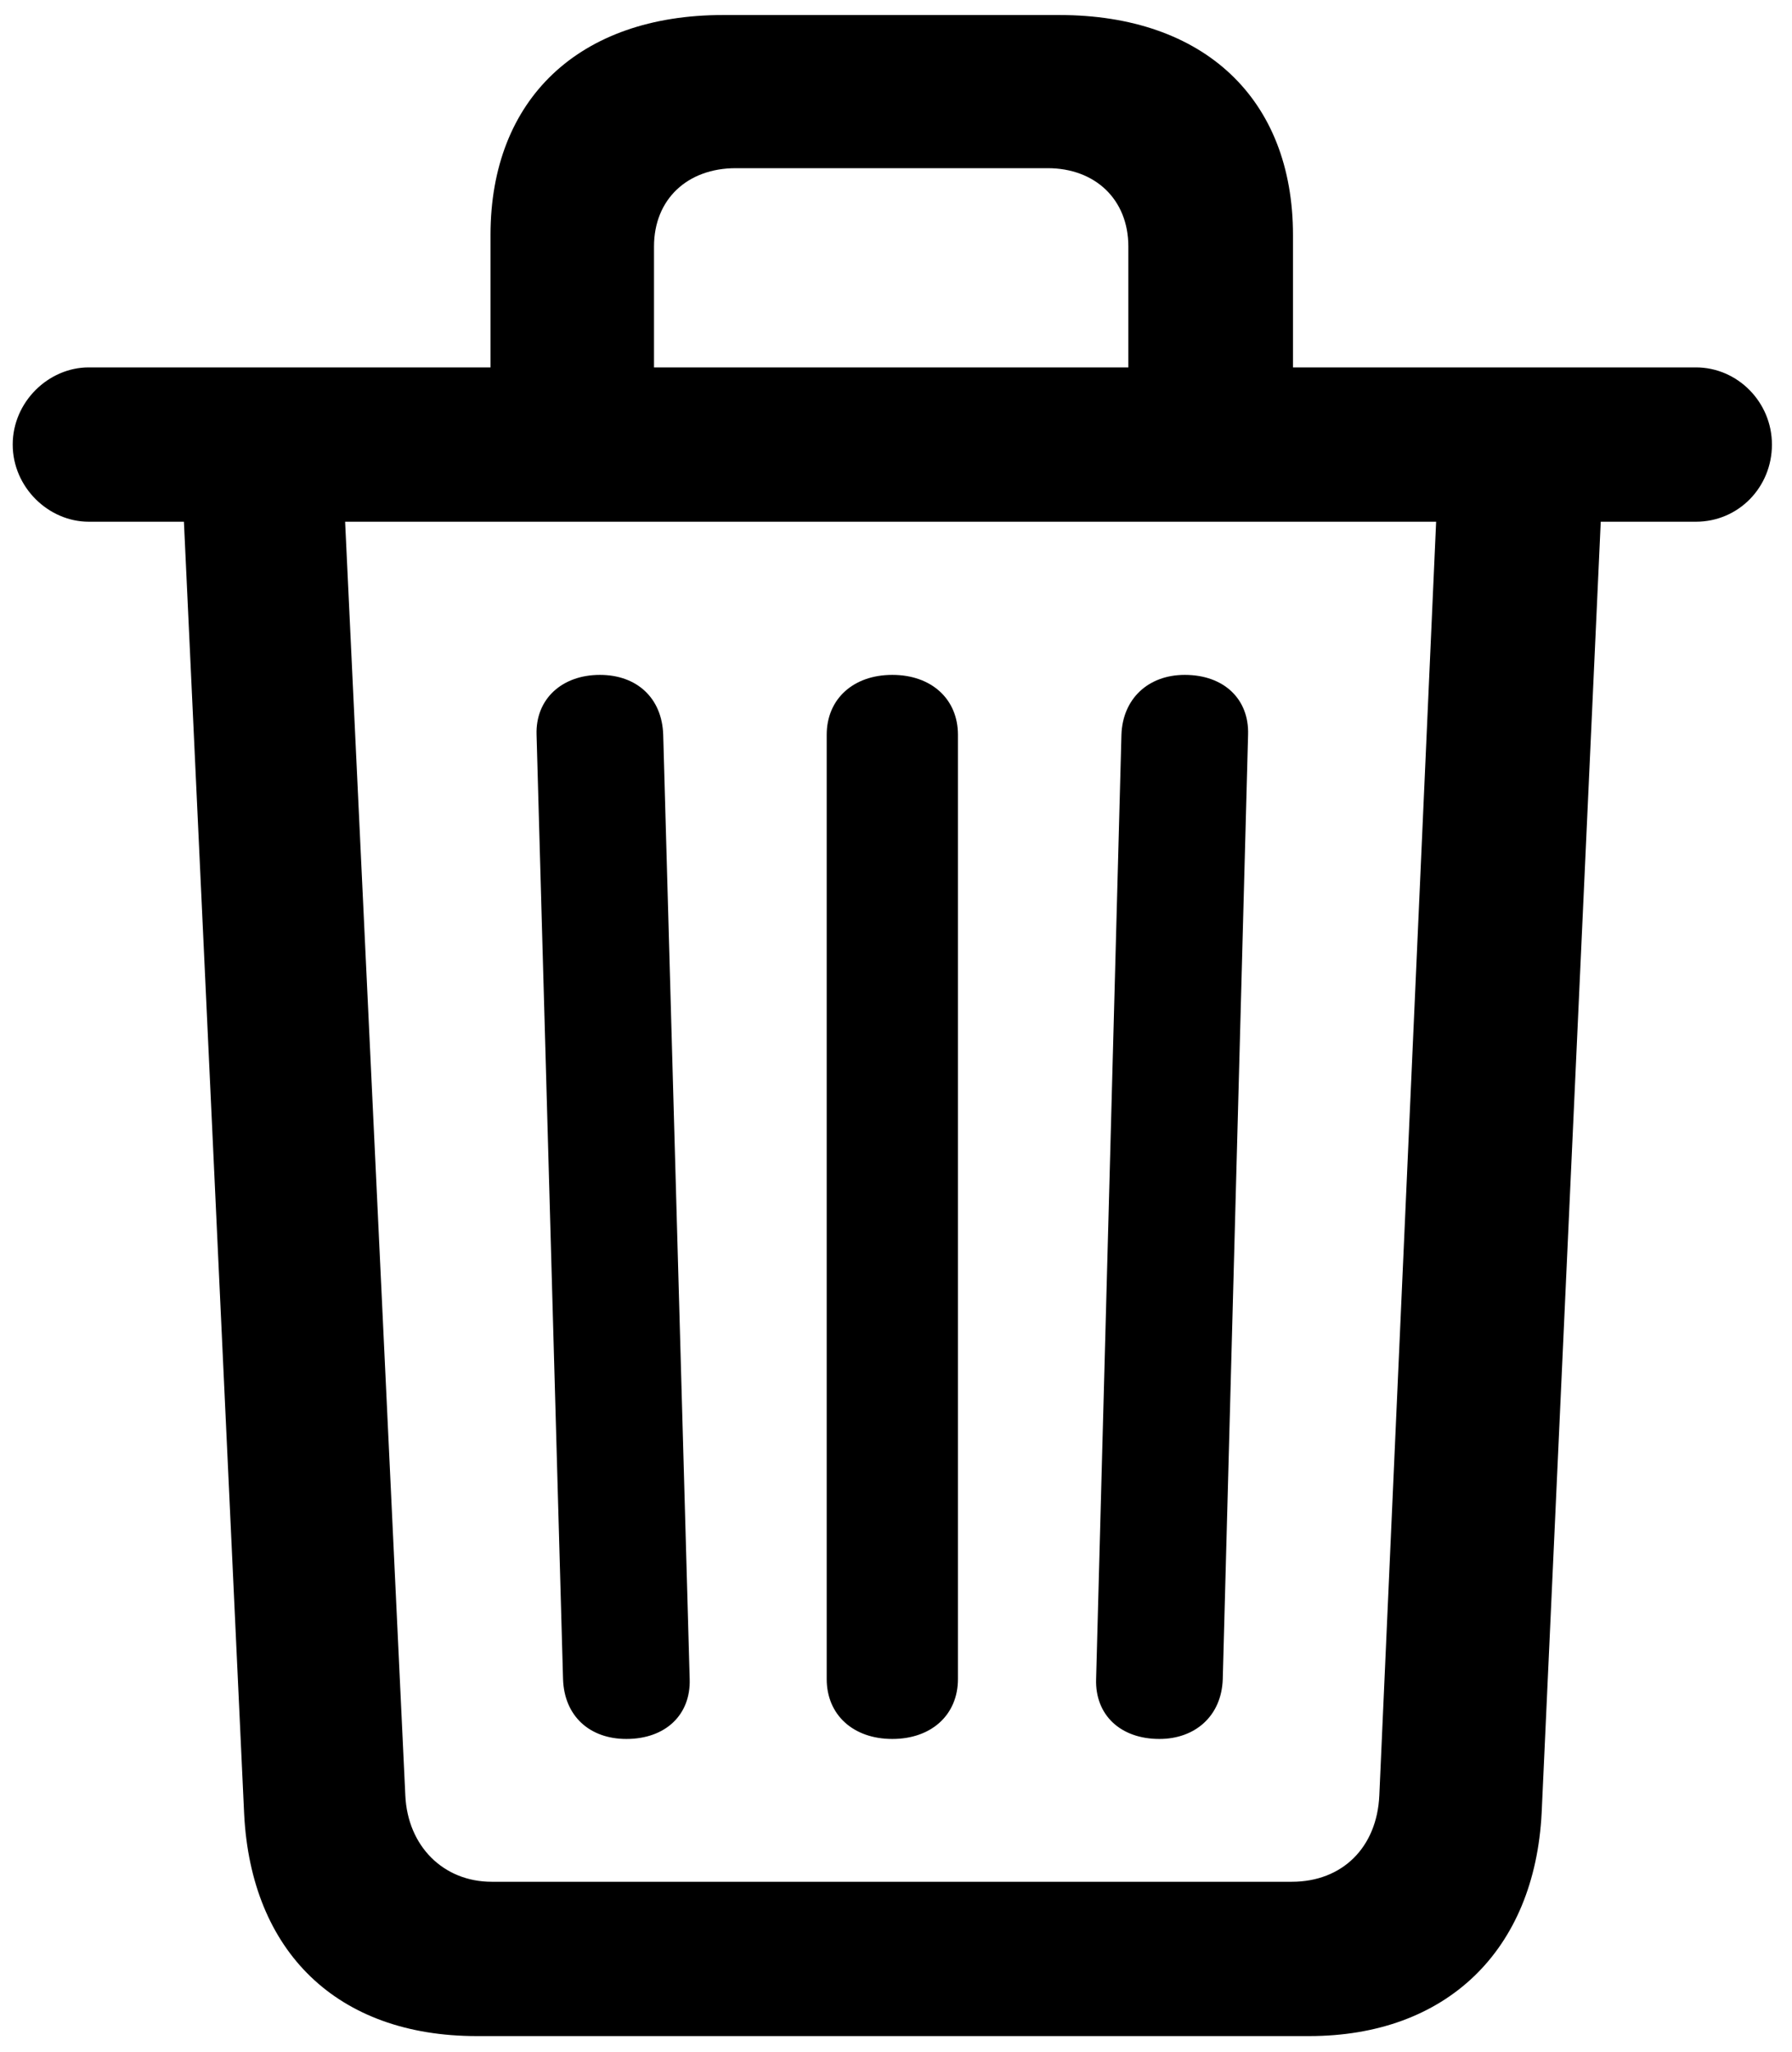 <?xml version="1.0" encoding="UTF-8" standalone="no"?>
<!DOCTYPE svg PUBLIC "-//W3C//DTD SVG 1.1//EN" "http://www.w3.org/Graphics/SVG/1.1/DTD/svg11.dtd">
<svg width="100%" height="100%" viewBox="0 0 76 87" version="1.1" xmlns="http://www.w3.org/2000/svg" xmlns:xlink="http://www.w3.org/1999/xlink" xml:space="preserve" xmlns:serif="http://www.serif.com/" style="fill-rule:evenodd;clip-rule:evenodd;stroke-linejoin:round;stroke-miterlimit:2;">
    <g id="icon-delete">
        <path d="M20.217,86.33L55.52,86.33C61.33,86.33 65.09,82.717 65.383,76.857L67.922,21.389L60.94,21.389L58.498,76.125C58.401,78.322 56.936,79.787 54.787,79.787L20.852,79.787C18.801,79.787 17.287,78.273 17.19,76.125L14.602,21.389L7.766,21.389L10.354,76.906C10.647,82.766 14.309,86.33 20.217,86.33ZM3.762,22.121L71.926,22.121C73.733,22.121 75.149,20.656 75.149,18.85C75.149,17.043 73.684,15.578 71.926,15.578L3.762,15.578C2.053,15.578 0.539,17.043 0.539,18.85C0.539,20.656 2.053,22.121 3.762,22.121ZM20.803,18.654L27.737,18.654L27.737,10.451C27.737,8.449 29.153,7.131 31.203,7.131L44.436,7.131C46.438,7.131 47.854,8.449 47.854,10.451L47.854,18.654L54.836,18.654L54.836,9.963C54.836,4.201 51.076,0.637 44.924,0.637L30.666,0.637C24.563,0.637 20.803,4.201 20.803,9.963L20.803,18.654ZM37.844,73.732C39.504,73.732 40.627,72.707 40.627,71.193L40.627,31.154C40.627,29.641 39.504,28.615 37.844,28.615C36.184,28.615 35.061,29.641 35.061,31.154L35.061,71.193C35.061,72.707 36.184,73.732 37.844,73.732ZM49.172,73.732C50.686,73.732 51.809,72.756 51.858,71.193L52.932,31.154C52.981,29.641 51.907,28.615 50.246,28.615C48.684,28.615 47.61,29.641 47.561,31.154L46.487,71.193C46.438,72.707 47.512,73.732 49.172,73.732ZM26.565,73.732C28.225,73.732 29.299,72.707 29.25,71.193L28.127,31.154C28.078,29.592 27.004,28.615 25.442,28.615C23.83,28.615 22.707,29.641 22.756,31.154L23.879,71.193C23.928,72.756 25.002,73.732 26.565,73.732Z" style="fill-rule:nonzero;"/>
    </g>
</svg>
